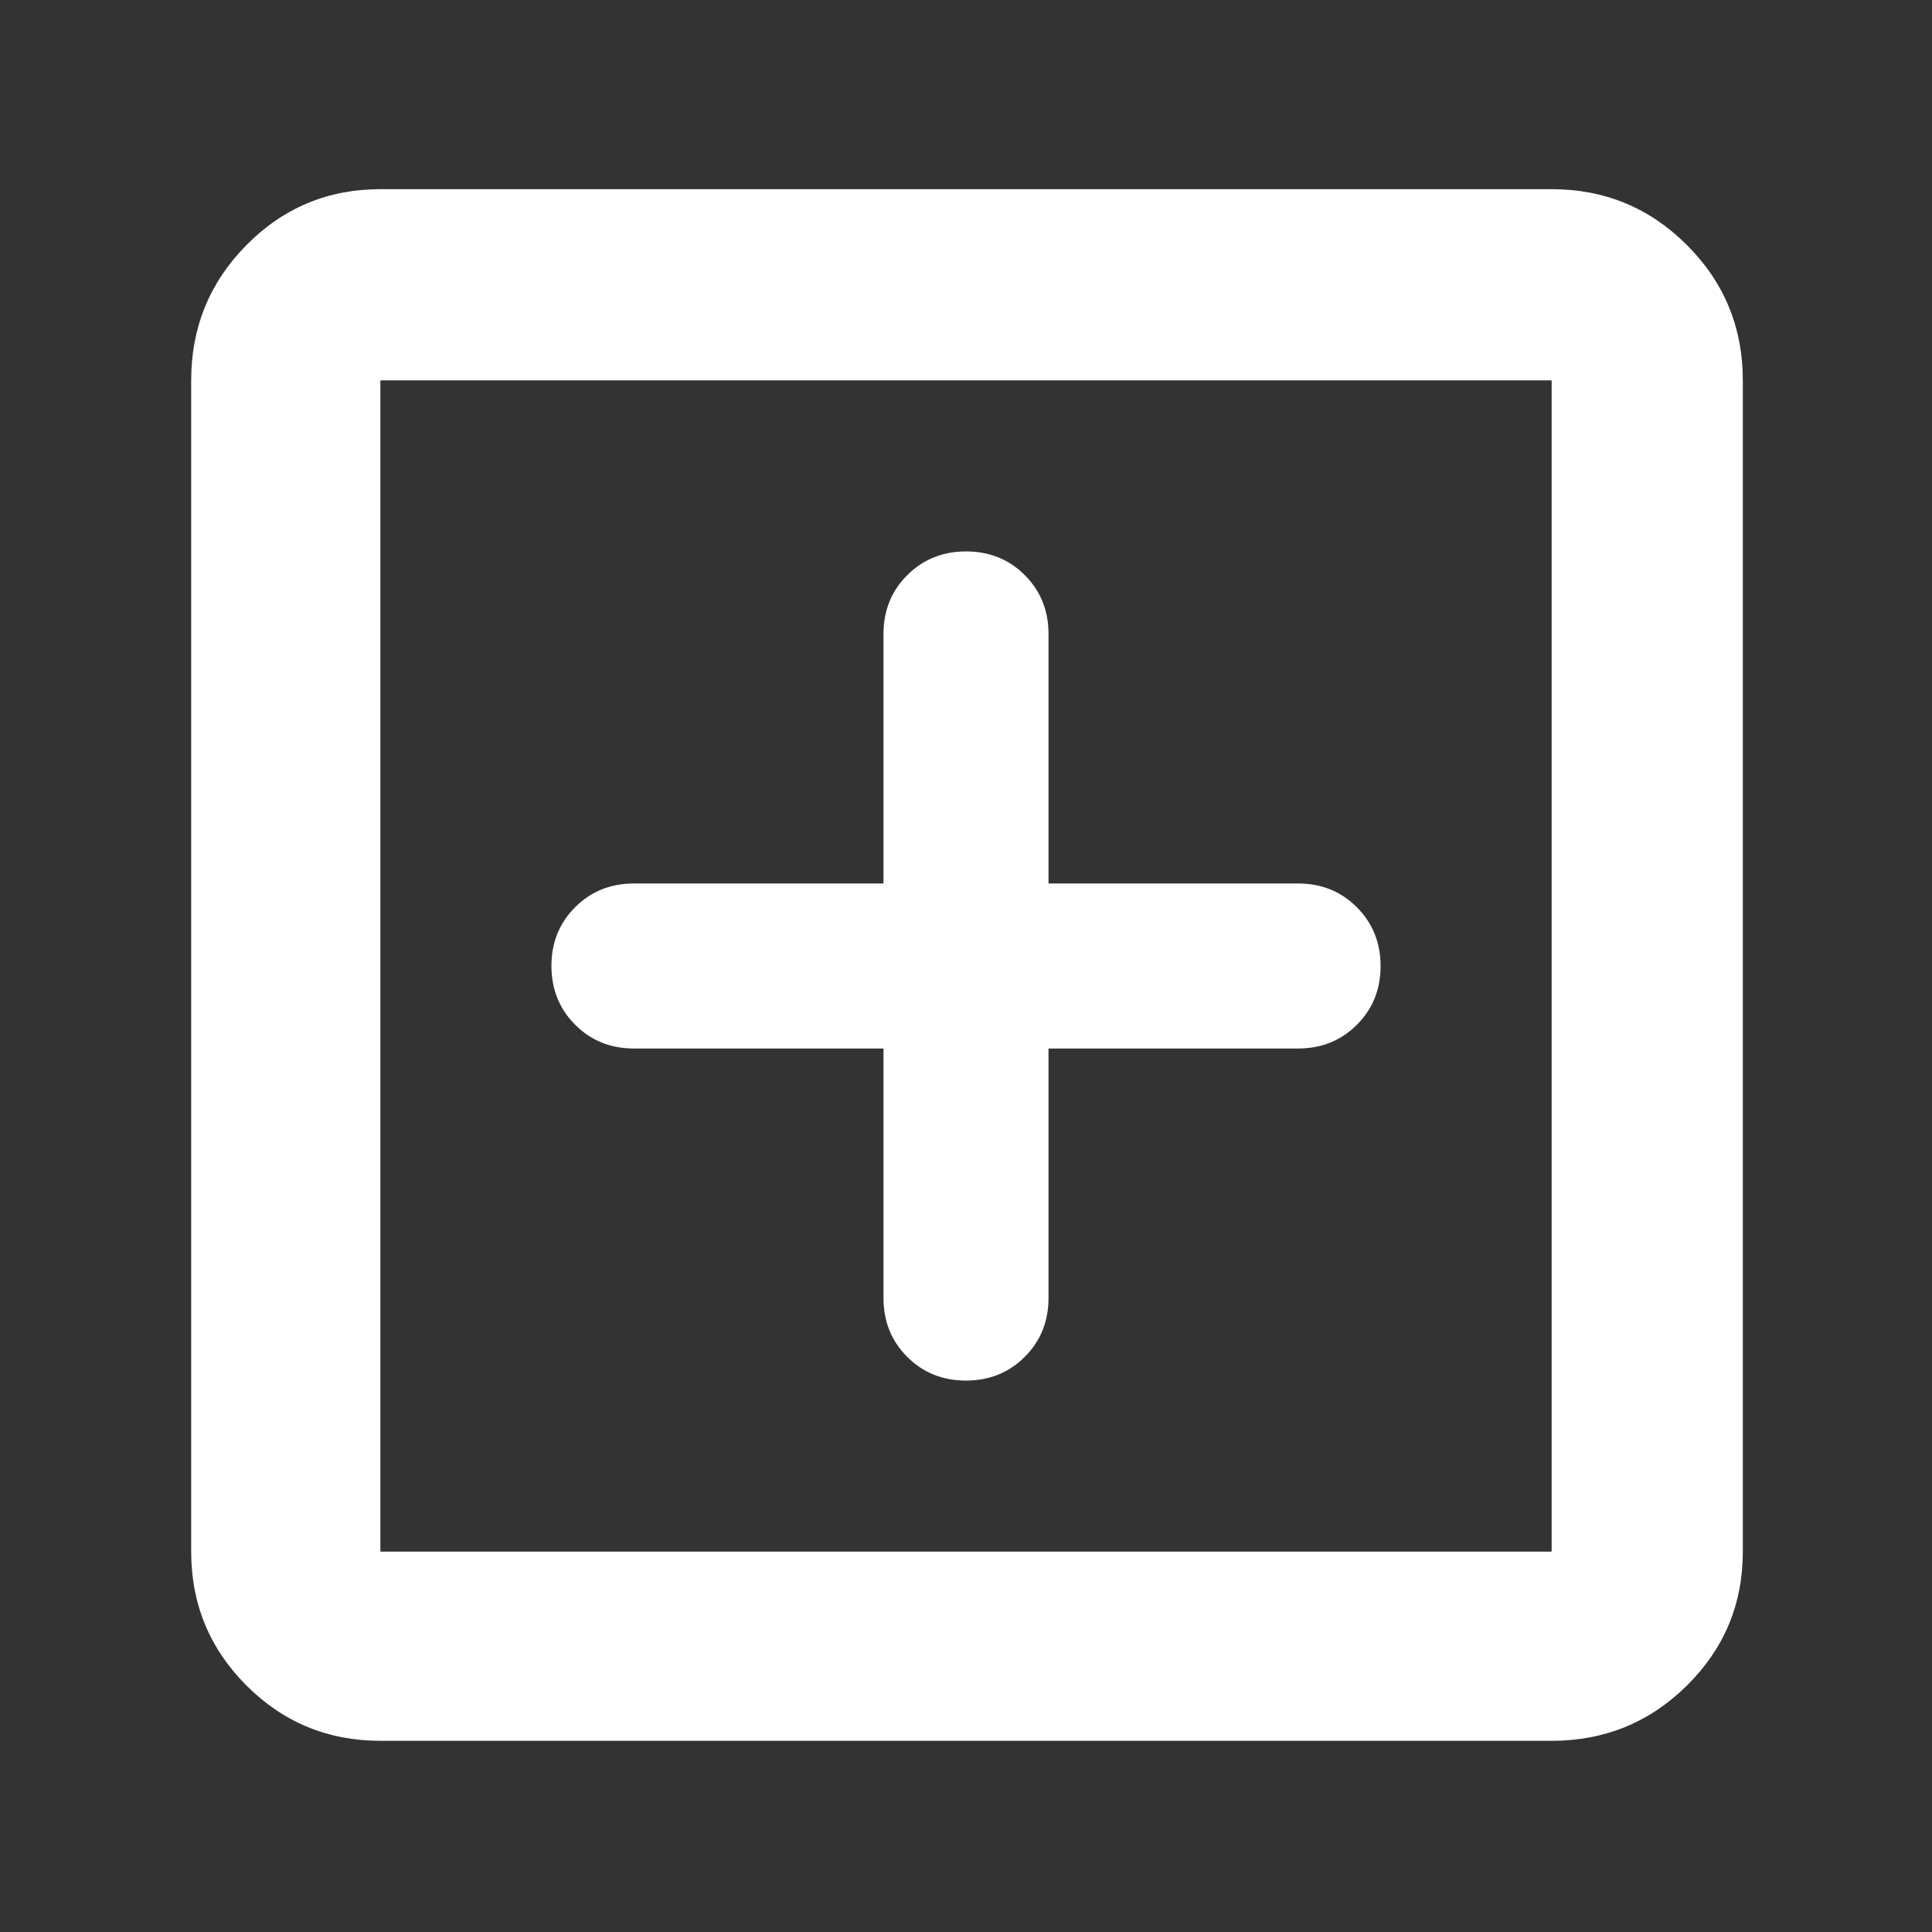 <svg xmlns="http://www.w3.org/2000/svg" height="48" viewBox="0 -960 960 960" width="48"><rect x="0" y="-960" width="960" height="960" fill="#333333" stroke="none"/><path fill="rgb(255, 255, 255)" d="M439-439v124q0 17.42 11.78 29.21Q462.55-274 479.96-274q17.42 0 29.23-11.79Q521-297.58 521-315v-124h124q17.42 0 29.21-11.78Q686-462.55 686-479.96q0-17.42-11.79-29.23Q662.42-521 645-521H521v-124q0-17.42-11.78-29.21Q497.45-686 480.04-686t-29.23 11.79Q439-662.42 439-645v124H315q-17.42 0-29.21 11.78Q274-497.45 274-480.04t11.79 29.23Q297.58-439 315-439h124ZM189-95q-39.05 0-66.53-27.47Q95-149.95 95-189v-582q0-39.46 27.47-67.23Q149.95-866 189-866h582q39.46 0 67.23 27.77Q866-810.46 866-771v582q0 39.05-27.77 66.53Q810.46-95 771-95H189Zm0-94h582v-582H189v582Zm0-582v582-582Z"/></svg>